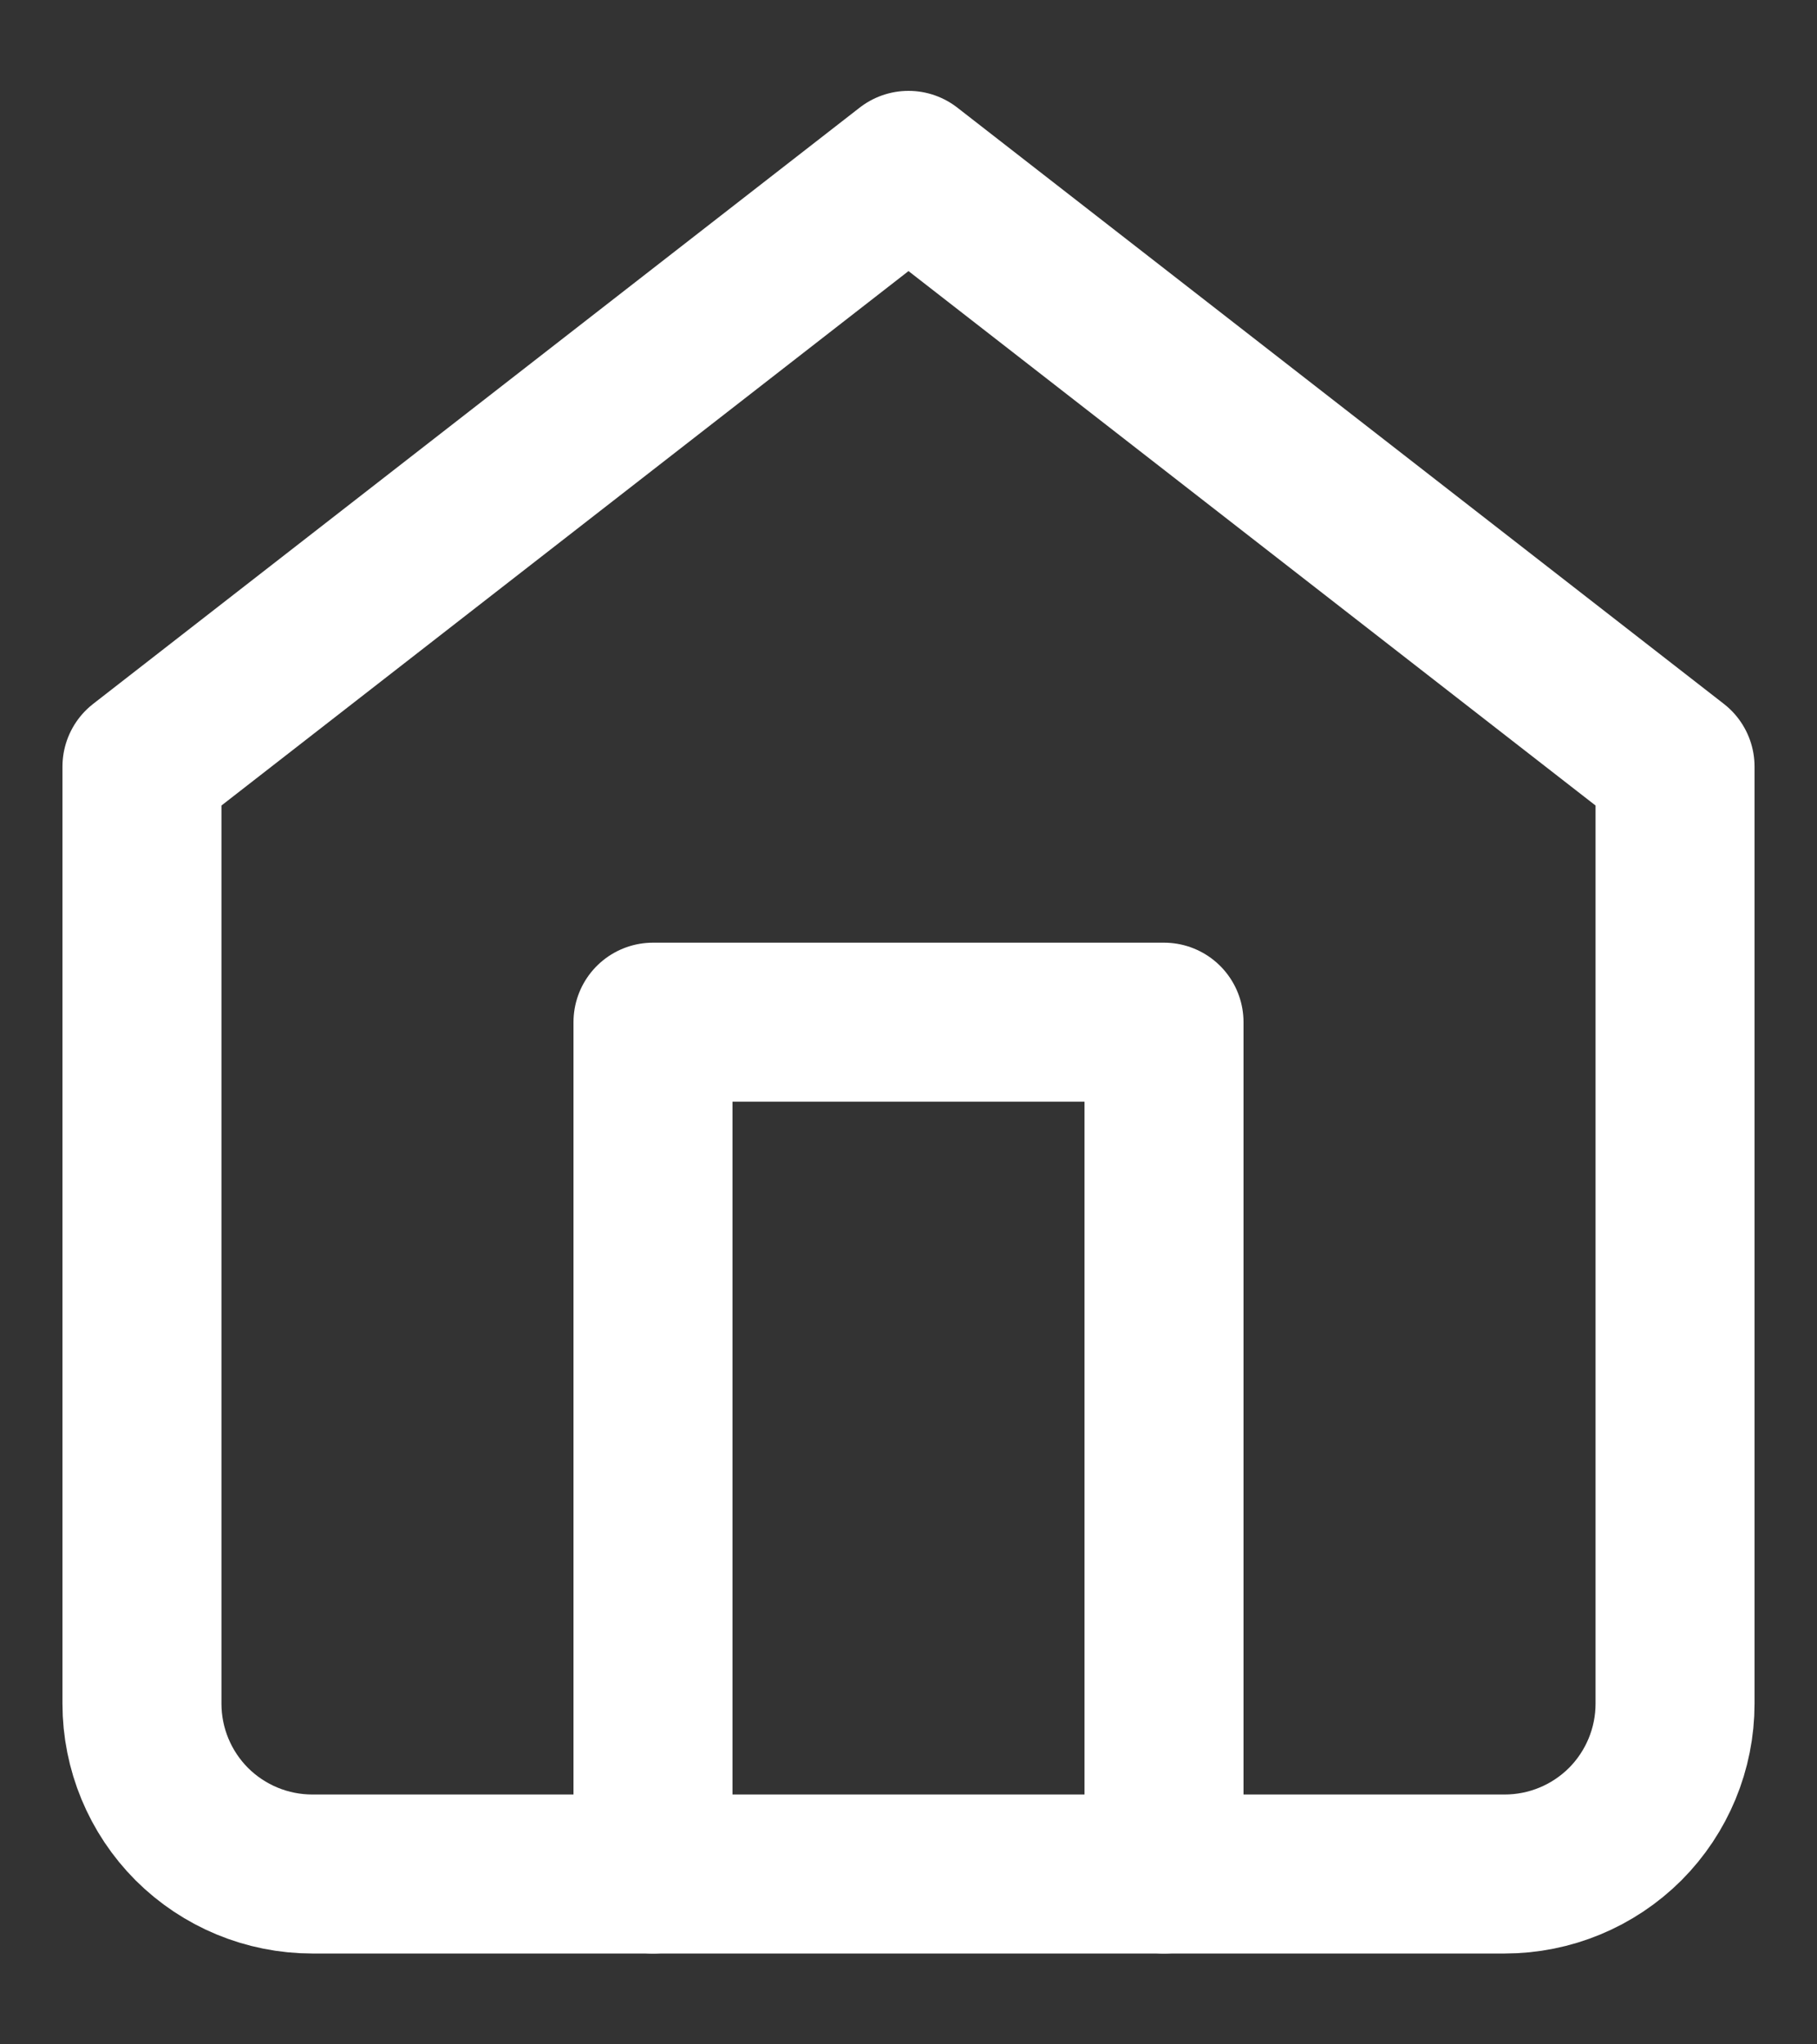 <svg width="16" height="18" viewBox="0 0 16 18" fill="none" xmlns="http://www.w3.org/2000/svg">
<rect x="0" y="0" width="16" height="18" fill="#333333" stroke="none"/>
<path d="M1.25 6.75L8 1.5L14.75 6.75V15C14.75 15.398 14.592 15.779 14.311 16.061C14.029 16.342 13.648 16.5 13.25 16.5H2.75C2.352 16.5 1.971 16.342 1.689 16.061C1.408 15.779 1.25 15.398 1.25 15V6.75Z" stroke="white" stroke-width="1.4" stroke-linecap="round" stroke-linejoin="round"/>
<path d="M5.75 16.5V9H10.25V16.5" stroke="white" stroke-width="1.4" stroke-linecap="round" stroke-linejoin="round"/>
</svg>
